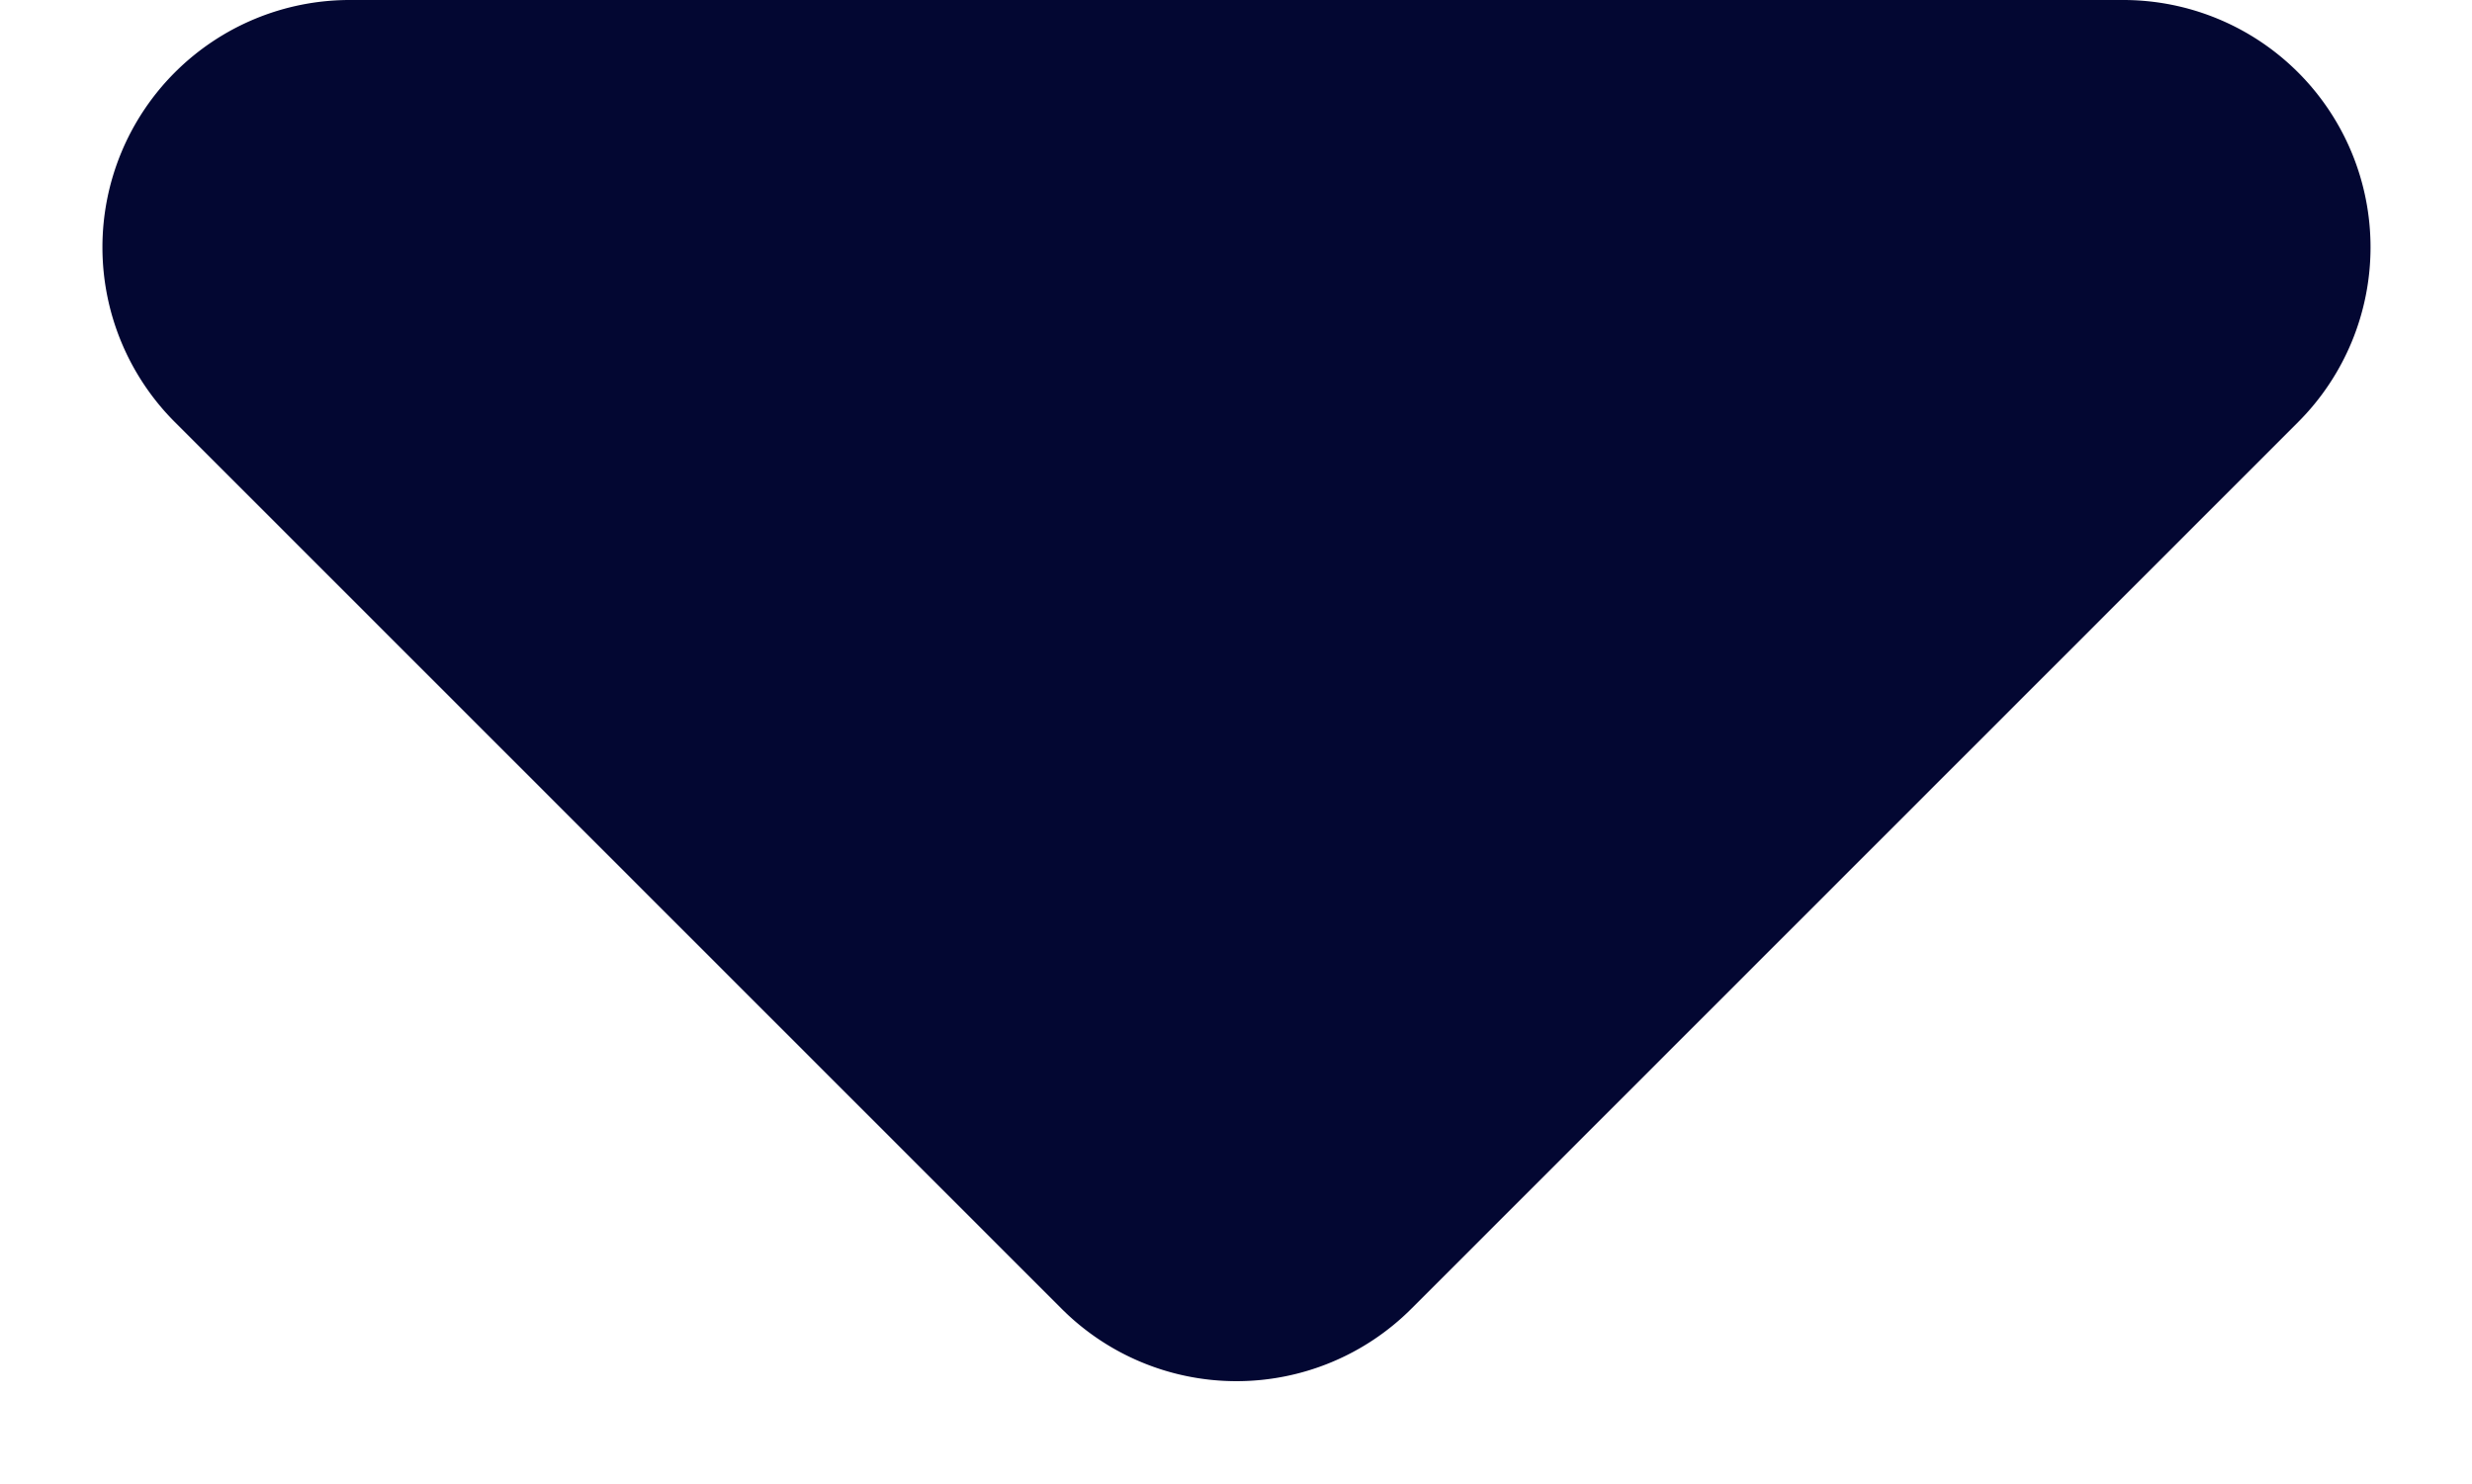 <svg class="icon"  viewBox="0 0 1706 1024" version="1.1" xmlns="http://www.w3.org/2000/svg"><path d="M973.995 903.339l612.011-612.011A170.667 170.667 0 0 0 1465.344 0H241.323a170.667 170.667 0 0 0-120.661 291.328l612.011 612.011a170.667 170.667 0 0 0 241.323 0z" fill="#030732" /></svg>